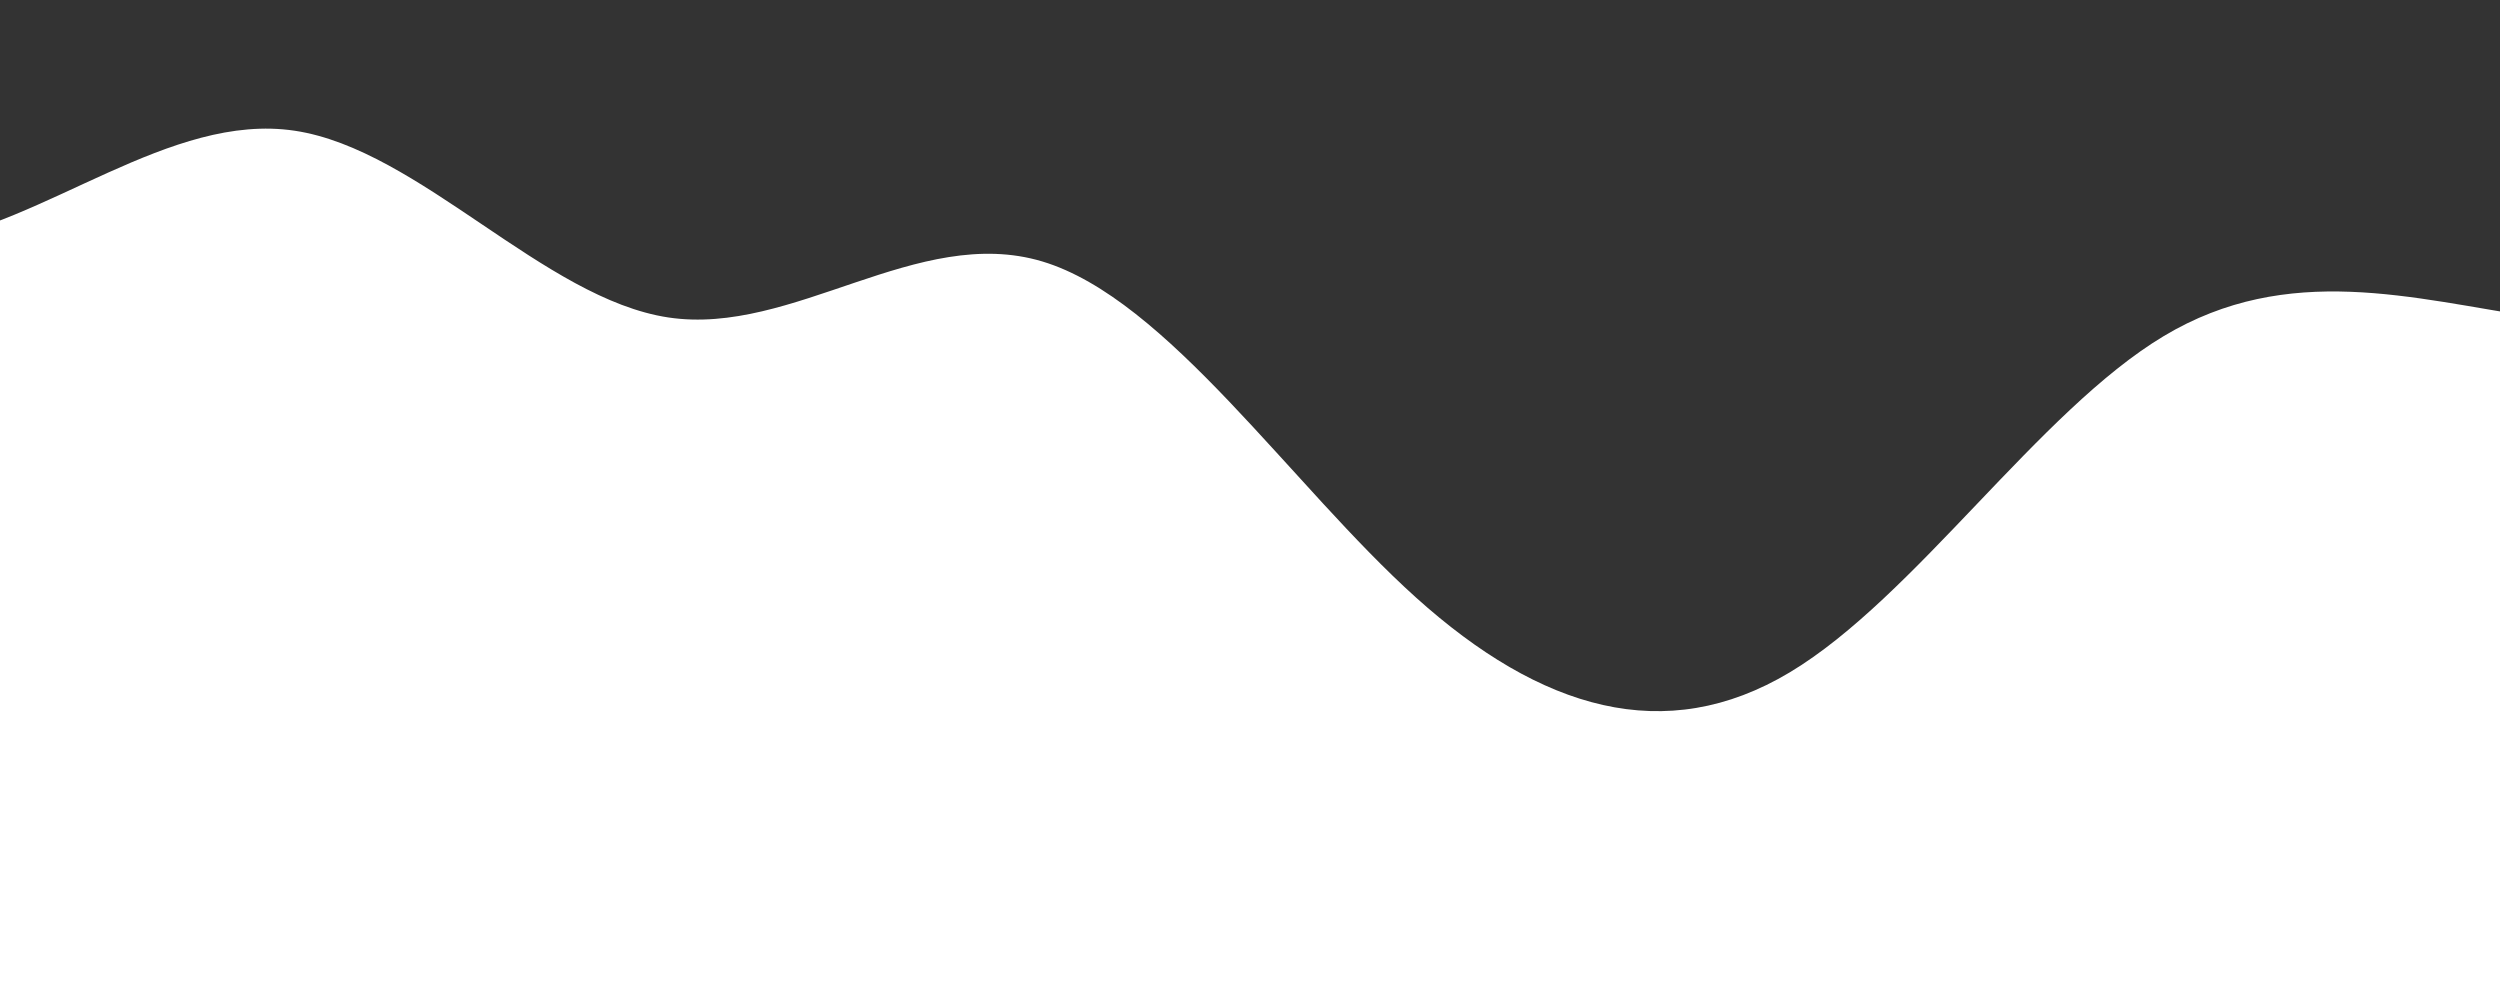 <svg width="414" height="167" viewBox="0 0 414 167" fill="none" xmlns="http://www.w3.org/2000/svg">
<rect x="0" y="0" width="414" height="167" fill="#333333" stroke="none"/>
<path fill-rule="evenodd" clip-rule="evenodd" d="M-75 18.556L-64.683 24.741C-54.367 30.926 -33.733 43.296 -13.1 40.204C7.533 37.111 28.167 18.556 48.8 21.648C69.433 24.741 90.067 49.481 110.7 52.574C131.333 55.667 151.967 37.111 172.6 43.296C193.233 49.481 213.867 80.407 234.5 98.963C255.133 117.519 275.767 123.704 296.4 111.333C317.033 98.963 337.667 68.037 358.3 55.667C378.933 43.296 399.567 49.481 420.2 52.574C440.833 55.667 461.467 55.667 482.1 46.389C502.733 37.111 523.367 18.556 533.683 9.278L544 0V167H533.683C523.367 167 502.733 167 482.1 167C461.467 167 440.833 167 420.2 167C399.567 167 378.933 167 358.3 167C337.667 167 317.033 167 296.4 167C275.767 167 255.133 167 234.5 167C213.867 167 193.233 167 172.6 167C151.967 167 131.333 167 110.7 167C90.067 167 69.433 167 48.8 167C28.167 167 7.533 167 -13.1 167C-33.733 167 -54.367 167 -64.683 167H-75V18.556Z" fill="white"/>
</svg>
